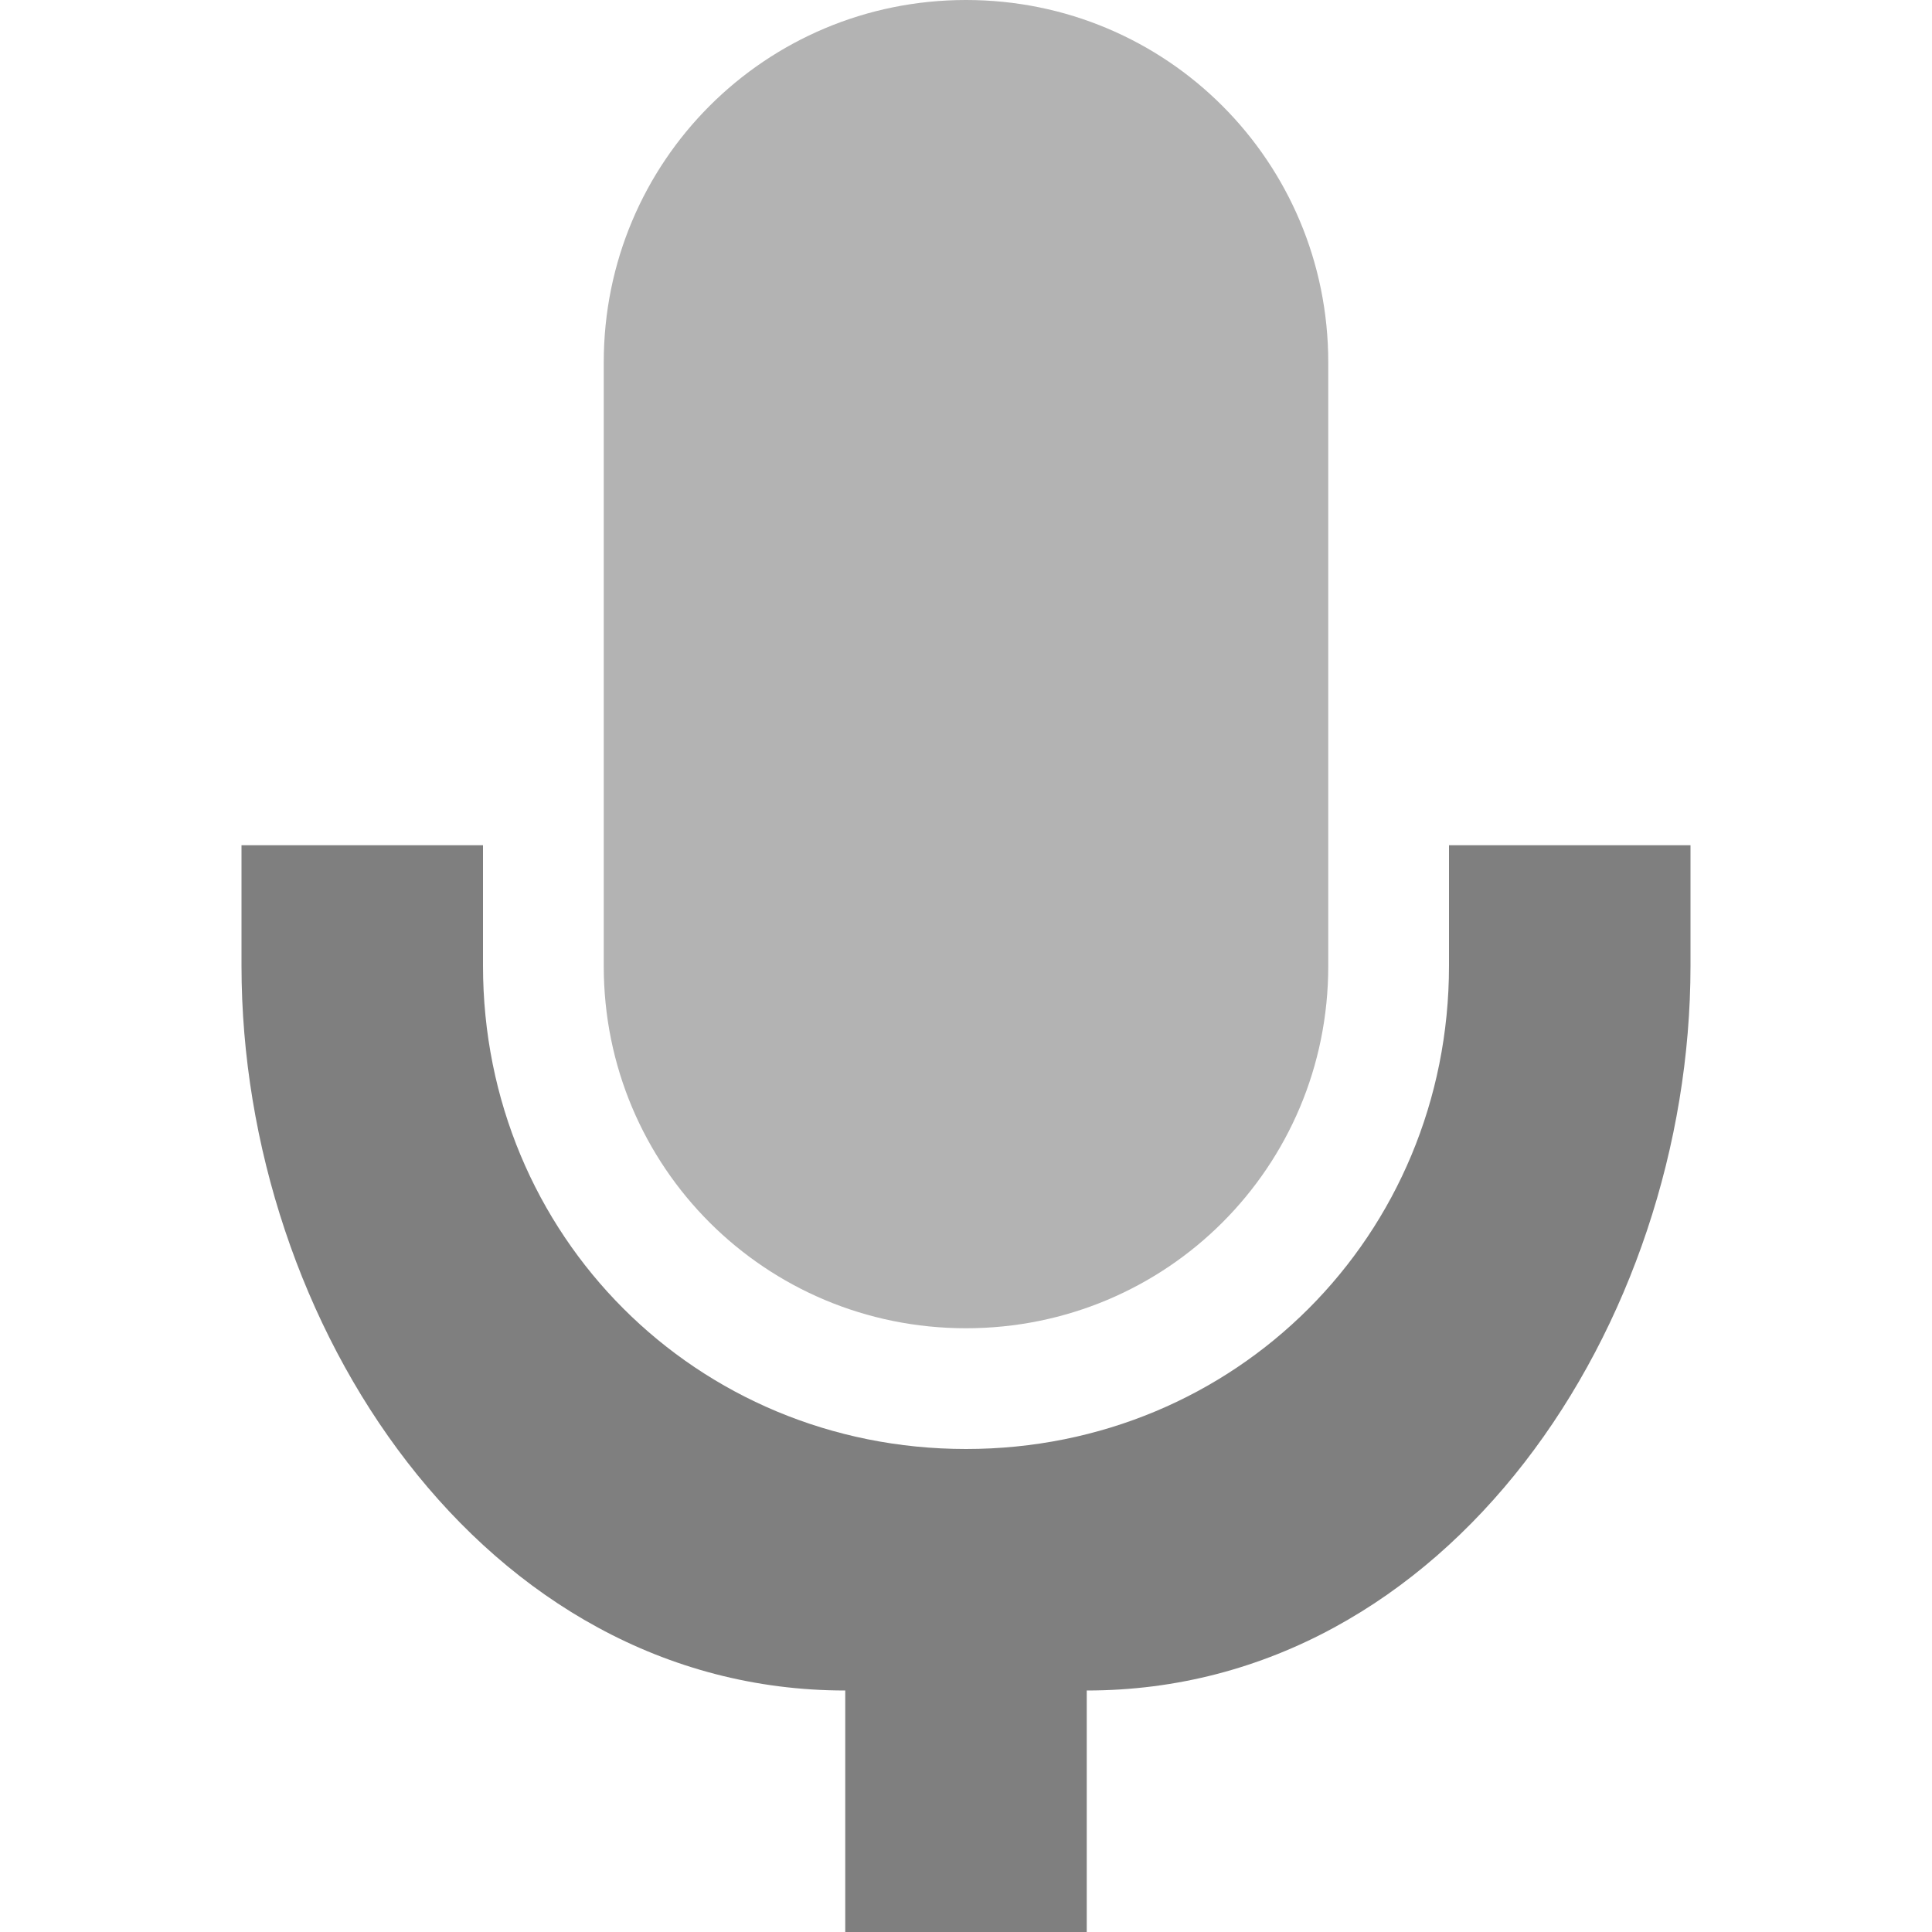 <?xml version="1.0" encoding="UTF-8" standalone="no"?>
<!-- Created with Inkscape (http://www.inkscape.org/) -->

<svg
   xmlns:dc="http://purl.org/dc/elements/1.1/"
   xmlns:cc="http://creativecommons.org/ns#"
   xmlns:rdf="http://www.w3.org/1999/02/22-rdf-syntax-ns#"
   xmlns:svg="http://www.w3.org/2000/svg"
   xmlns="http://www.w3.org/2000/svg"
   xmlns:sodipodi="http://sodipodi.sourceforge.net/DTD/sodipodi-0.dtd"
   xmlns:inkscape="http://www.inkscape.org/namespaces/inkscape"
   id="svg7384"
   style="enable-background:new"
   height="16"
   width="16"
   version="1.1"
   inkscape:version="0.91 r13725"
   sodipodi:docname="mic-volume-low.svg">
  <sodipodi:namedview
     pagecolor="#ffffff"
     bordercolor="#666666"
     borderopacity="1"
     objecttolerance="10"
     gridtolerance="10"
     guidetolerance="10"
     inkscape:pageopacity="0"
     inkscape:pageshadow="2"
     inkscape:window-width="1600"
     inkscape:window-height="853"
     id="namedview10"
     showgrid="false"
     inkscape:zoom="19.88"
     inkscape:cx="8"
     inkscape:cy="10.012072"
     inkscape:window-x="0"
     inkscape:window-y="26"
     inkscape:window-maximized="1"
     inkscape:current-layer="svg7384">
    <inkscape:grid
       type="xygrid"
       id="grid4192" />
  </sodipodi:namedview>
  <title
     id="title8473">Paper Symbolic Icon Theme</title>
  <defs
     id="defs7386" />
  <path
     inkscape:connector-curvature="0"
     style="color:#bebebe;opacity:0.3;fill:#000000;fill-opacity:1"
     d="m 8,0 c -1.662,0 -3,1.338 -3,3 l 0,5.002 c 0,1.662 1.338,2.998 3,2.998 C 9.662,11 11,9.664 11,8.002 L 11,3 C 11,1.338 9.662,0 8,0 Z"
     id="path4186" />
  <path
     inkscape:connector-curvature="0"
     id="path4150"
     d="M 2,7 2,7.998 C 2,10.965 4,14 7,14 l 0,2 2,0 0,-2 c 3,0 5,-3.035 5,-6.002 L 14,7 12,7 12,7.998 C 12,10.233 10.233,12 8,12 5.767,12 4,10.233 4,7.998 L 4,7 2,7 Z"
     style="color:#bebebe;opacity:0.5"
     sodipodi:nodetypes="csccccsccsssccc" />
</svg>
